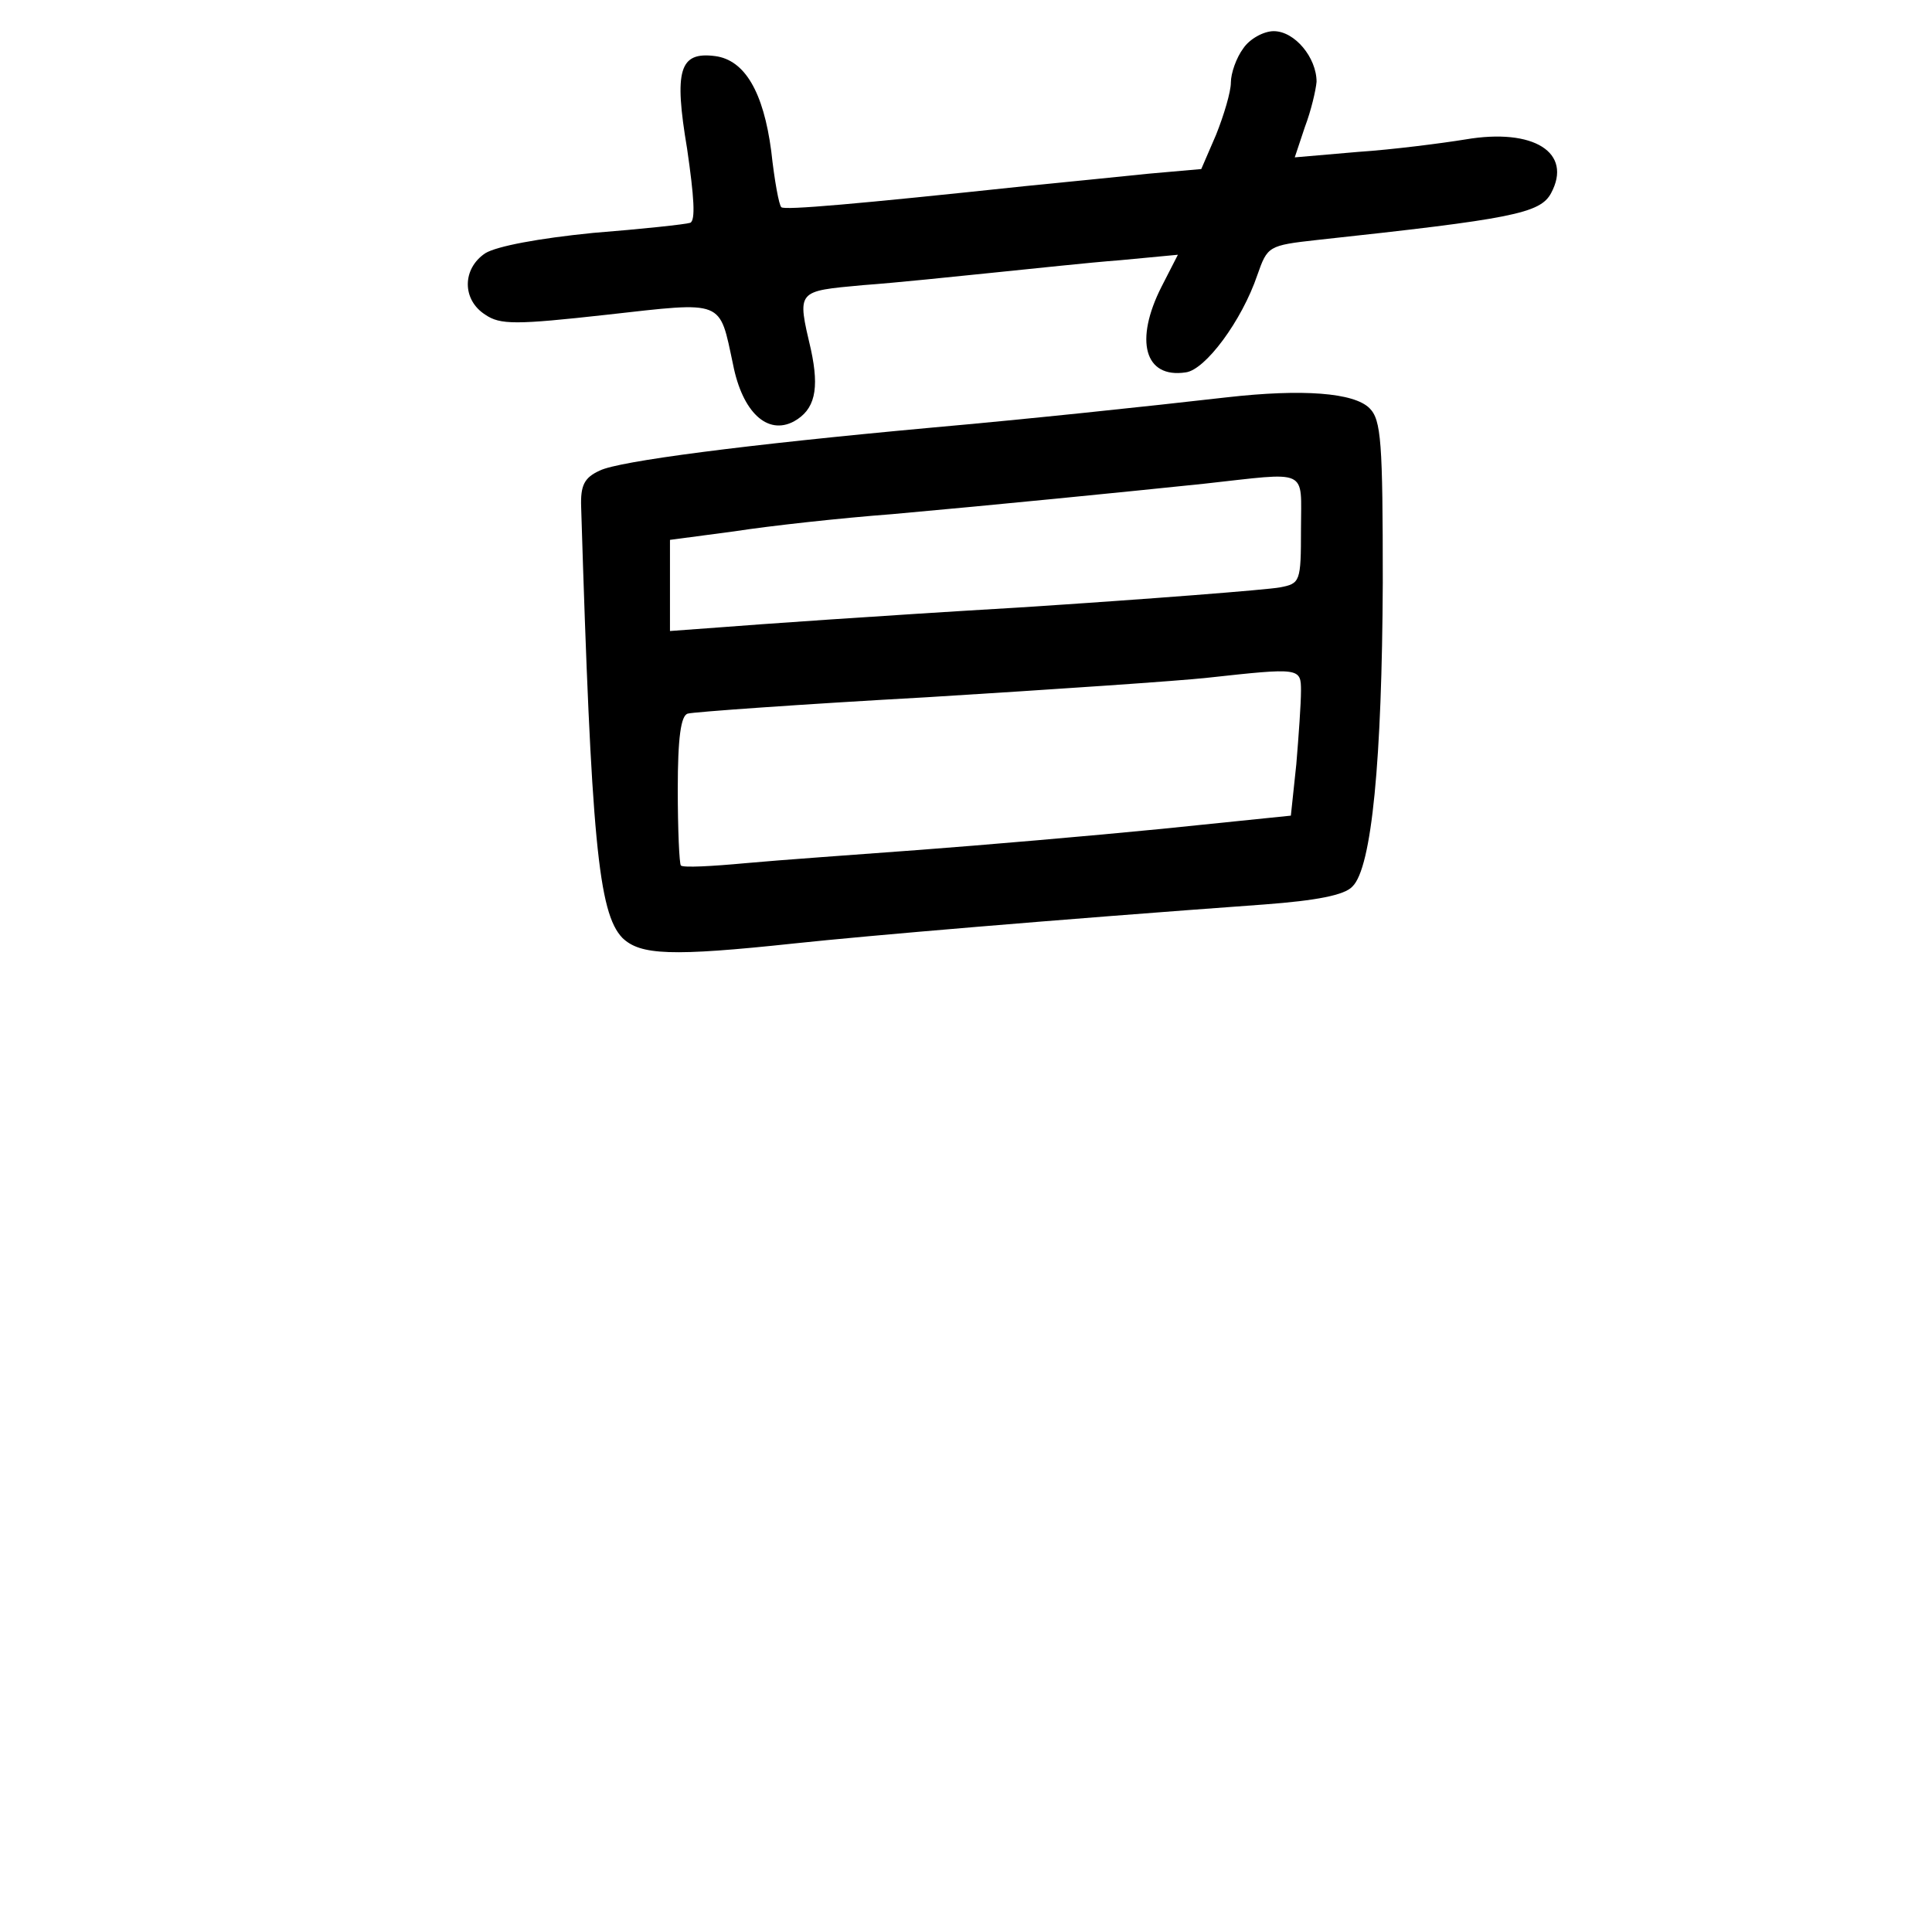 <?xml version="1.0" standalone="no"?>
<!DOCTYPE svg PUBLIC "-//W3C//DTD SVG 20010904//EN"
 "http://www.w3.org/TR/2001/REC-SVG-20010904/DTD/svg10.dtd">
<svg version="1.0" xmlns="http://www.w3.org/2000/svg"
 width="248pt" height="248pt" viewBox="0 0 248 248"
 preserveAspectRatio="xMidYMid meet">
<g transform="translate(0,248) scale(0.1,-0.1)"
fill="#000000" stroke="none">
<path d="M1596 2418 c-9 -12 -16 -32 -16 -44 0 -12 -9 -42 -19 -67 l-19 -44
-68 -6 c-38 -4 -109 -11 -159 -16 -216 -23 -308 -31 -312 -27 -3 2 -9 35 -13
72 -10 76 -34 117 -72 122 -46 6 -53 -18 -36 -119 9 -62 11 -92 4 -95 -6 -2
-62 -8 -125 -13 -70 -7 -123 -17 -138 -26 -30 -20 -30 -60 0 -79 19 -13 39
-13 156 0 152 17 144 20 162 -64 12 -61 44 -91 78 -73 27 15 33 41 22 92 -18
77 -19 75 67 83 42 3 118 11 167 16 50 5 123 13 163 16 l74 7 -21 -41 c-35
-69 -22 -118 31 -110 25 3 72 66 92 125 13 37 14 38 77 45 250 27 286 34 300
60 28 52 -22 84 -110 69 -31 -5 -93 -13 -138 -16 l-81 -7 13 39 c8 21 14 47
15 58 0 31 -28 65 -55 65 -13 0 -31 -10 -39 -22z"/>
<path d="M1575 1970 c-105 -12 -256 -28 -380 -39 -240 -22 -401 -43 -425 -55
-20 -9 -25 -19 -24 -47 13 -425 22 -521 53 -553 23 -22 62 -24 221 -7 94 10
328 30 603 50 67 5 103 12 113 23 25 24 38 163 39 390 0 181 -2 209 -17 224
-20 20 -86 25 -183 14z m95 -169 c0 -68 -1 -70 -27 -75 -16 -3 -167 -15 -338
-26 -170 -10 -340 -22 -377 -25 l-68 -5 0 58 0 59 83 11 c45 7 136 17 202 22
134 12 294 28 400 39 137 15 125 21 125 -58z m0 -208 c0 -16 -3 -58 -6 -94
l-7 -66 -166 -17 c-91 -9 -231 -21 -311 -27 -80 -6 -180 -13 -223 -17 -43 -4
-80 -6 -83 -3 -2 2 -4 46 -4 98 0 66 4 95 13 97 6 2 145 12 307 21 162 10 324
21 360 25 119 13 120 13 120 -17z"/>
</g>
</svg>

